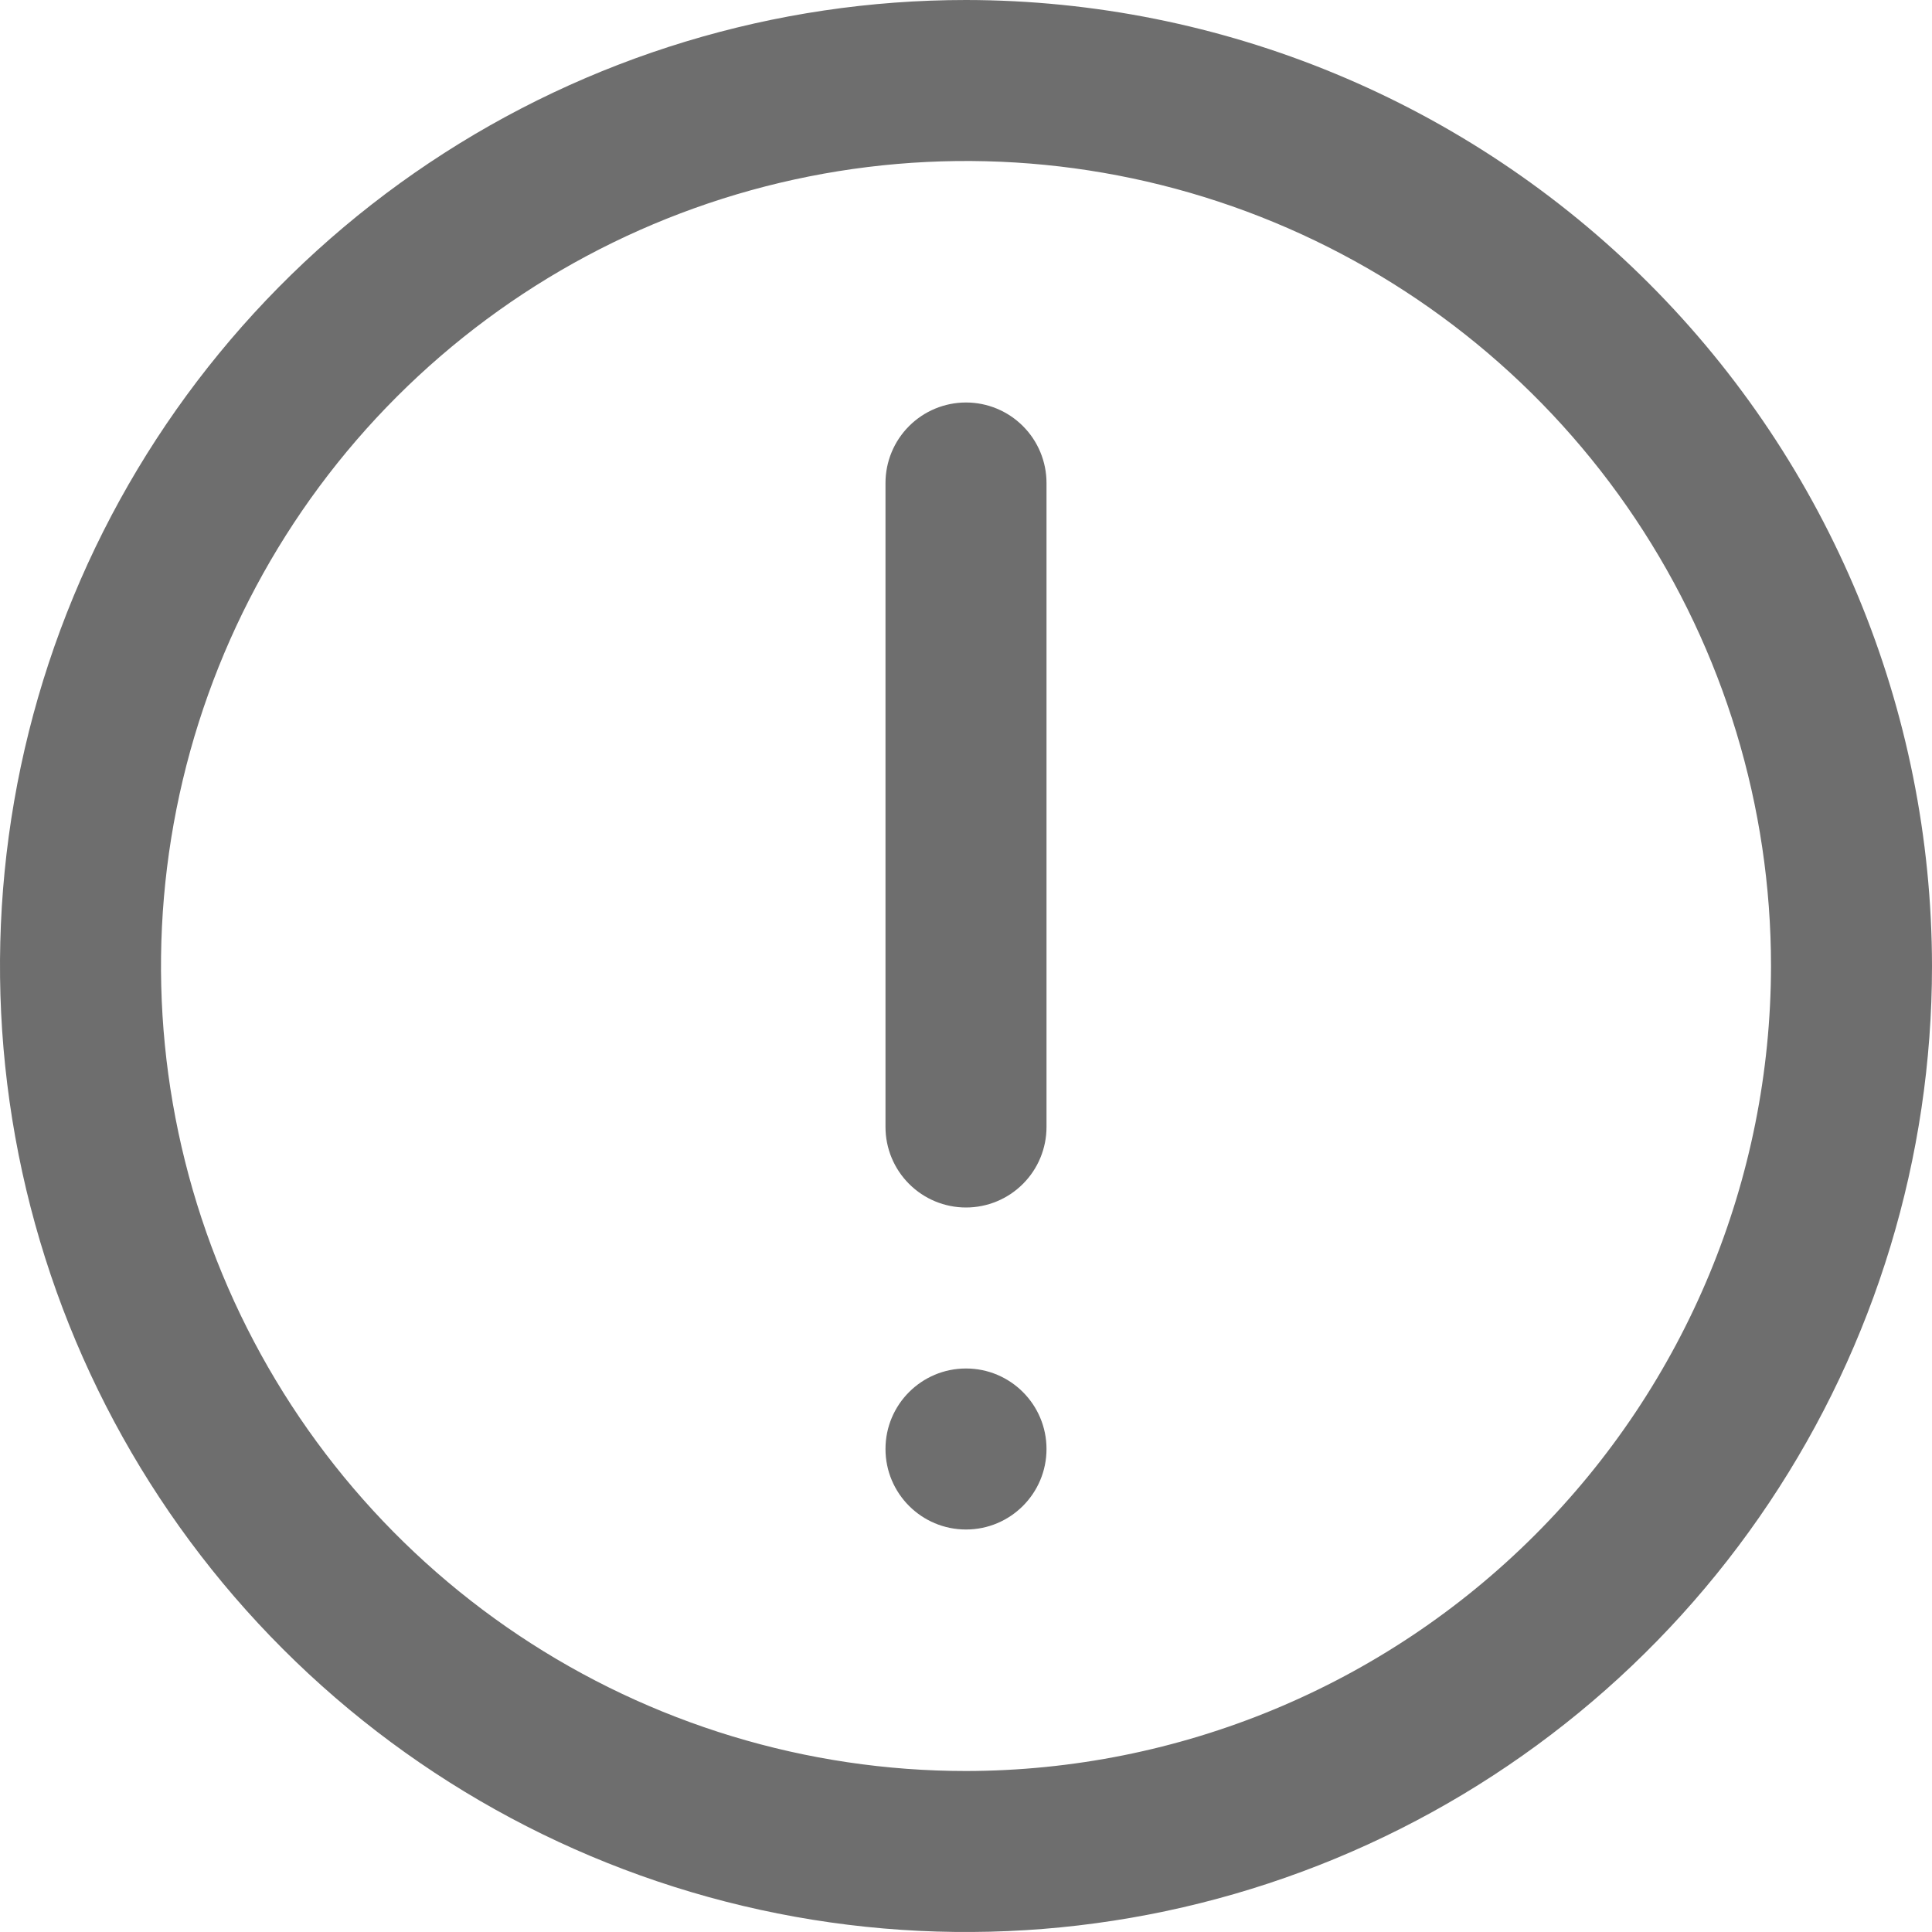 <svg width="100" height="100" viewBox="0 0 100 100" fill="none" xmlns="http://www.w3.org/2000/svg">
<g clip-path="url(#clip0_14_1949)">
<path d="M50 0C40.111 0 30.444 2.932 22.221 8.427C13.999 13.921 7.59 21.73 3.806 30.866C0.022 40.002 -0.969 50.056 0.961 59.755C2.89 69.454 7.652 78.363 14.645 85.355C21.637 92.348 30.547 97.11 40.245 99.039C49.945 100.969 59.998 99.978 69.134 96.194C78.27 92.41 86.079 86.001 91.573 77.778C97.068 69.556 100 59.889 100 50C99.986 36.744 94.713 24.034 85.34 14.661C75.966 5.287 63.256 0.014 50 0ZM50 91.667C41.759 91.667 33.703 89.223 26.851 84.645C19.999 80.066 14.659 73.559 11.505 65.945C8.351 58.332 7.526 49.954 9.134 41.871C10.742 33.789 14.71 26.364 20.537 20.537C26.364 14.71 33.789 10.742 41.871 9.134C49.954 7.526 58.332 8.351 65.945 11.505C73.559 14.659 80.066 19.999 84.645 26.851C89.223 33.703 91.667 41.759 91.667 50C91.655 61.047 87.261 71.638 79.449 79.449C71.638 87.261 61.047 91.654 50 91.667Z" fill="#6E6E6E"/>
<path d="M50 20.833C48.895 20.833 47.835 21.272 47.054 22.054C46.272 22.835 45.833 23.895 45.833 25V58.333C45.833 59.438 46.272 60.498 47.054 61.279C47.835 62.061 48.895 62.5 50 62.5C51.105 62.5 52.165 62.061 52.946 61.279C53.728 60.498 54.167 59.438 54.167 58.333V25C54.167 23.895 53.728 22.835 52.946 22.054C52.165 21.272 51.105 20.833 50 20.833Z" fill="#6E6E6E"/>
<path d="M54.167 75C54.167 72.699 52.301 70.833 50 70.833C47.699 70.833 45.833 72.699 45.833 75C45.833 77.301 47.699 79.167 50 79.167C52.301 79.167 54.167 77.301 54.167 75Z" fill="#6E6E6E"/>
</g>
<defs>
<clipPath id="clip0_14_1949">
<rect width="100" height="100" fill="white"/>
</clipPath>
</defs>
</svg>
